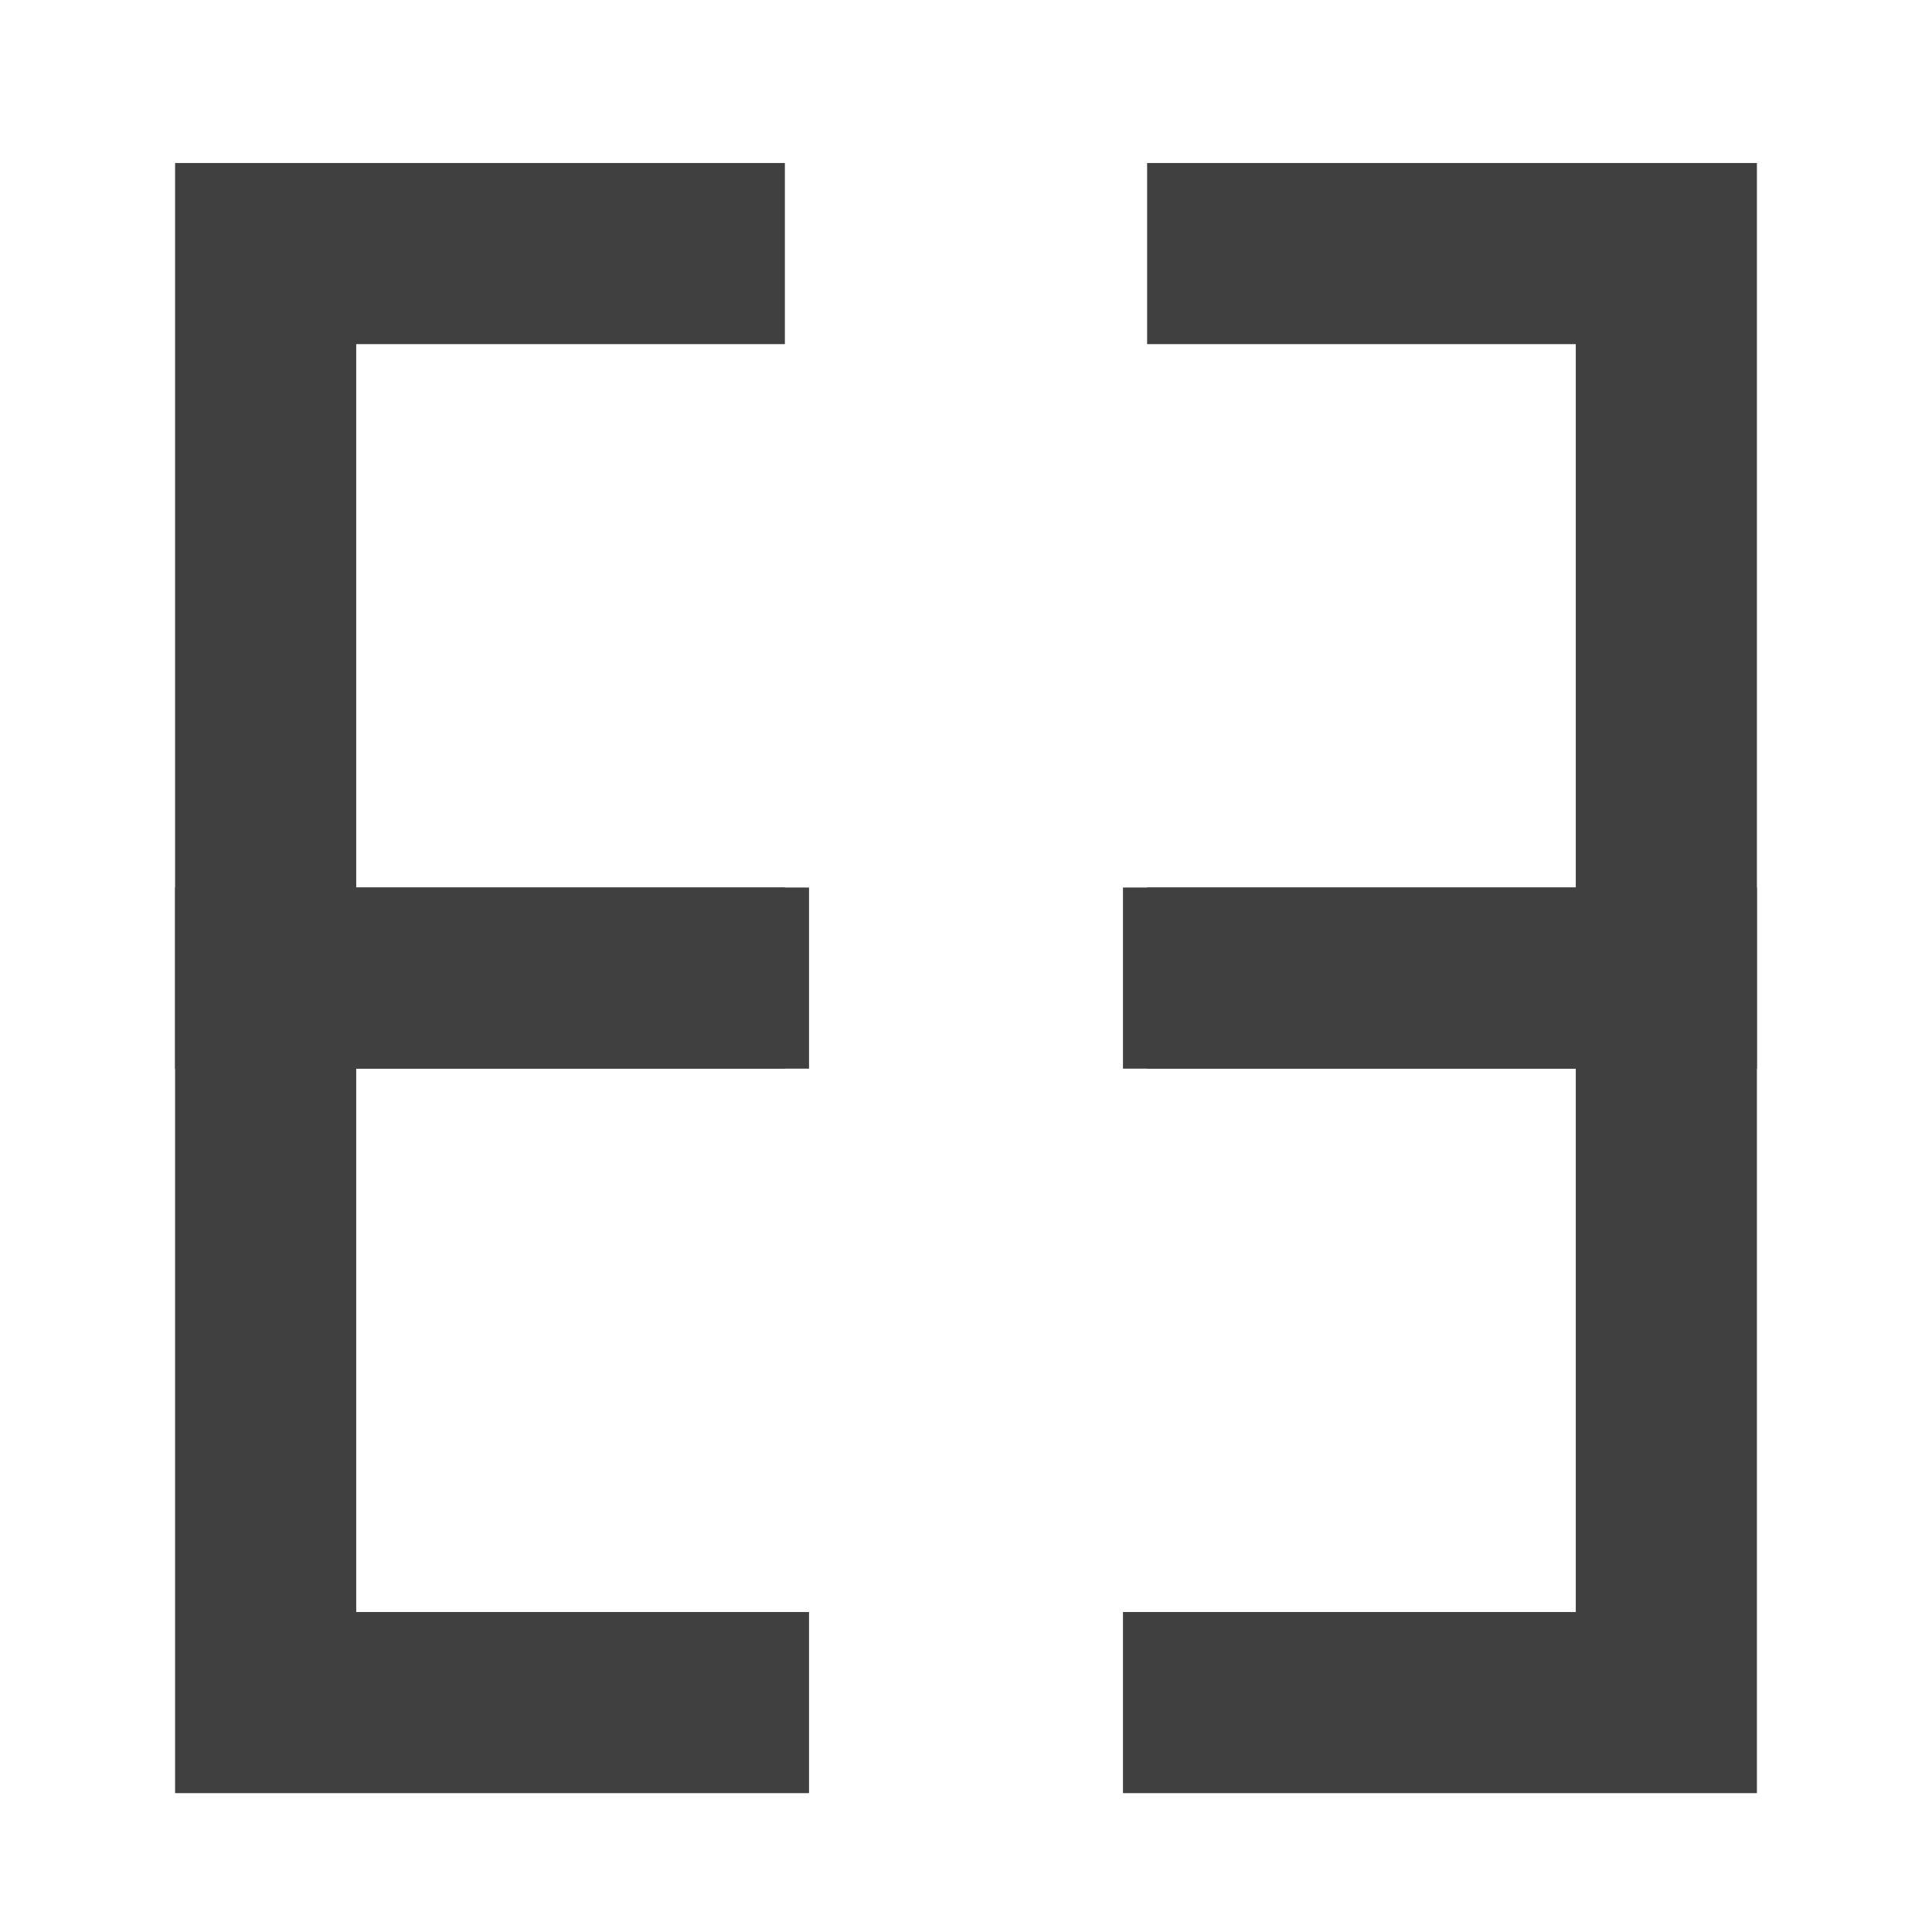 <?xml version="1.0" encoding="utf-8"?>
<!-- Generator: Adobe Illustrator 19.2.1, SVG Export Plug-In . SVG Version: 6.00 Build 0)  -->
<svg version="1.1" id="Layer_2" xmlns="http://www.w3.org/2000/svg" xmlns:xlink="http://www.w3.org/1999/xlink" x="0px" y="0px"
	 viewBox="0 0 16 16" style="enable-background:new 0 0 16 16;" xml:space="preserve">
<style type="text/css">
	.st0{fill:none;stroke:#404040;stroke-width:1.5;stroke-miterlimit:10;}
</style>
<g>
	<polyline class="st0" points="6.7,8.1 2.2,8.1 2.2,2.1 6.5,2.1 	"/>
	<polyline class="st0" points="9.3,8.1 13.8,8.1 13.8,2.1 9.5,2.1 	"/>
	<polyline class="st0" points="6.7,14.1 2.2,14.1 2.2,8.1 6.5,8.1 	"/>
	<polyline class="st0" points="9.3,14.1 13.8,14.1 13.8,8.1 9.5,8.1 	"/>
</g>
</svg>
